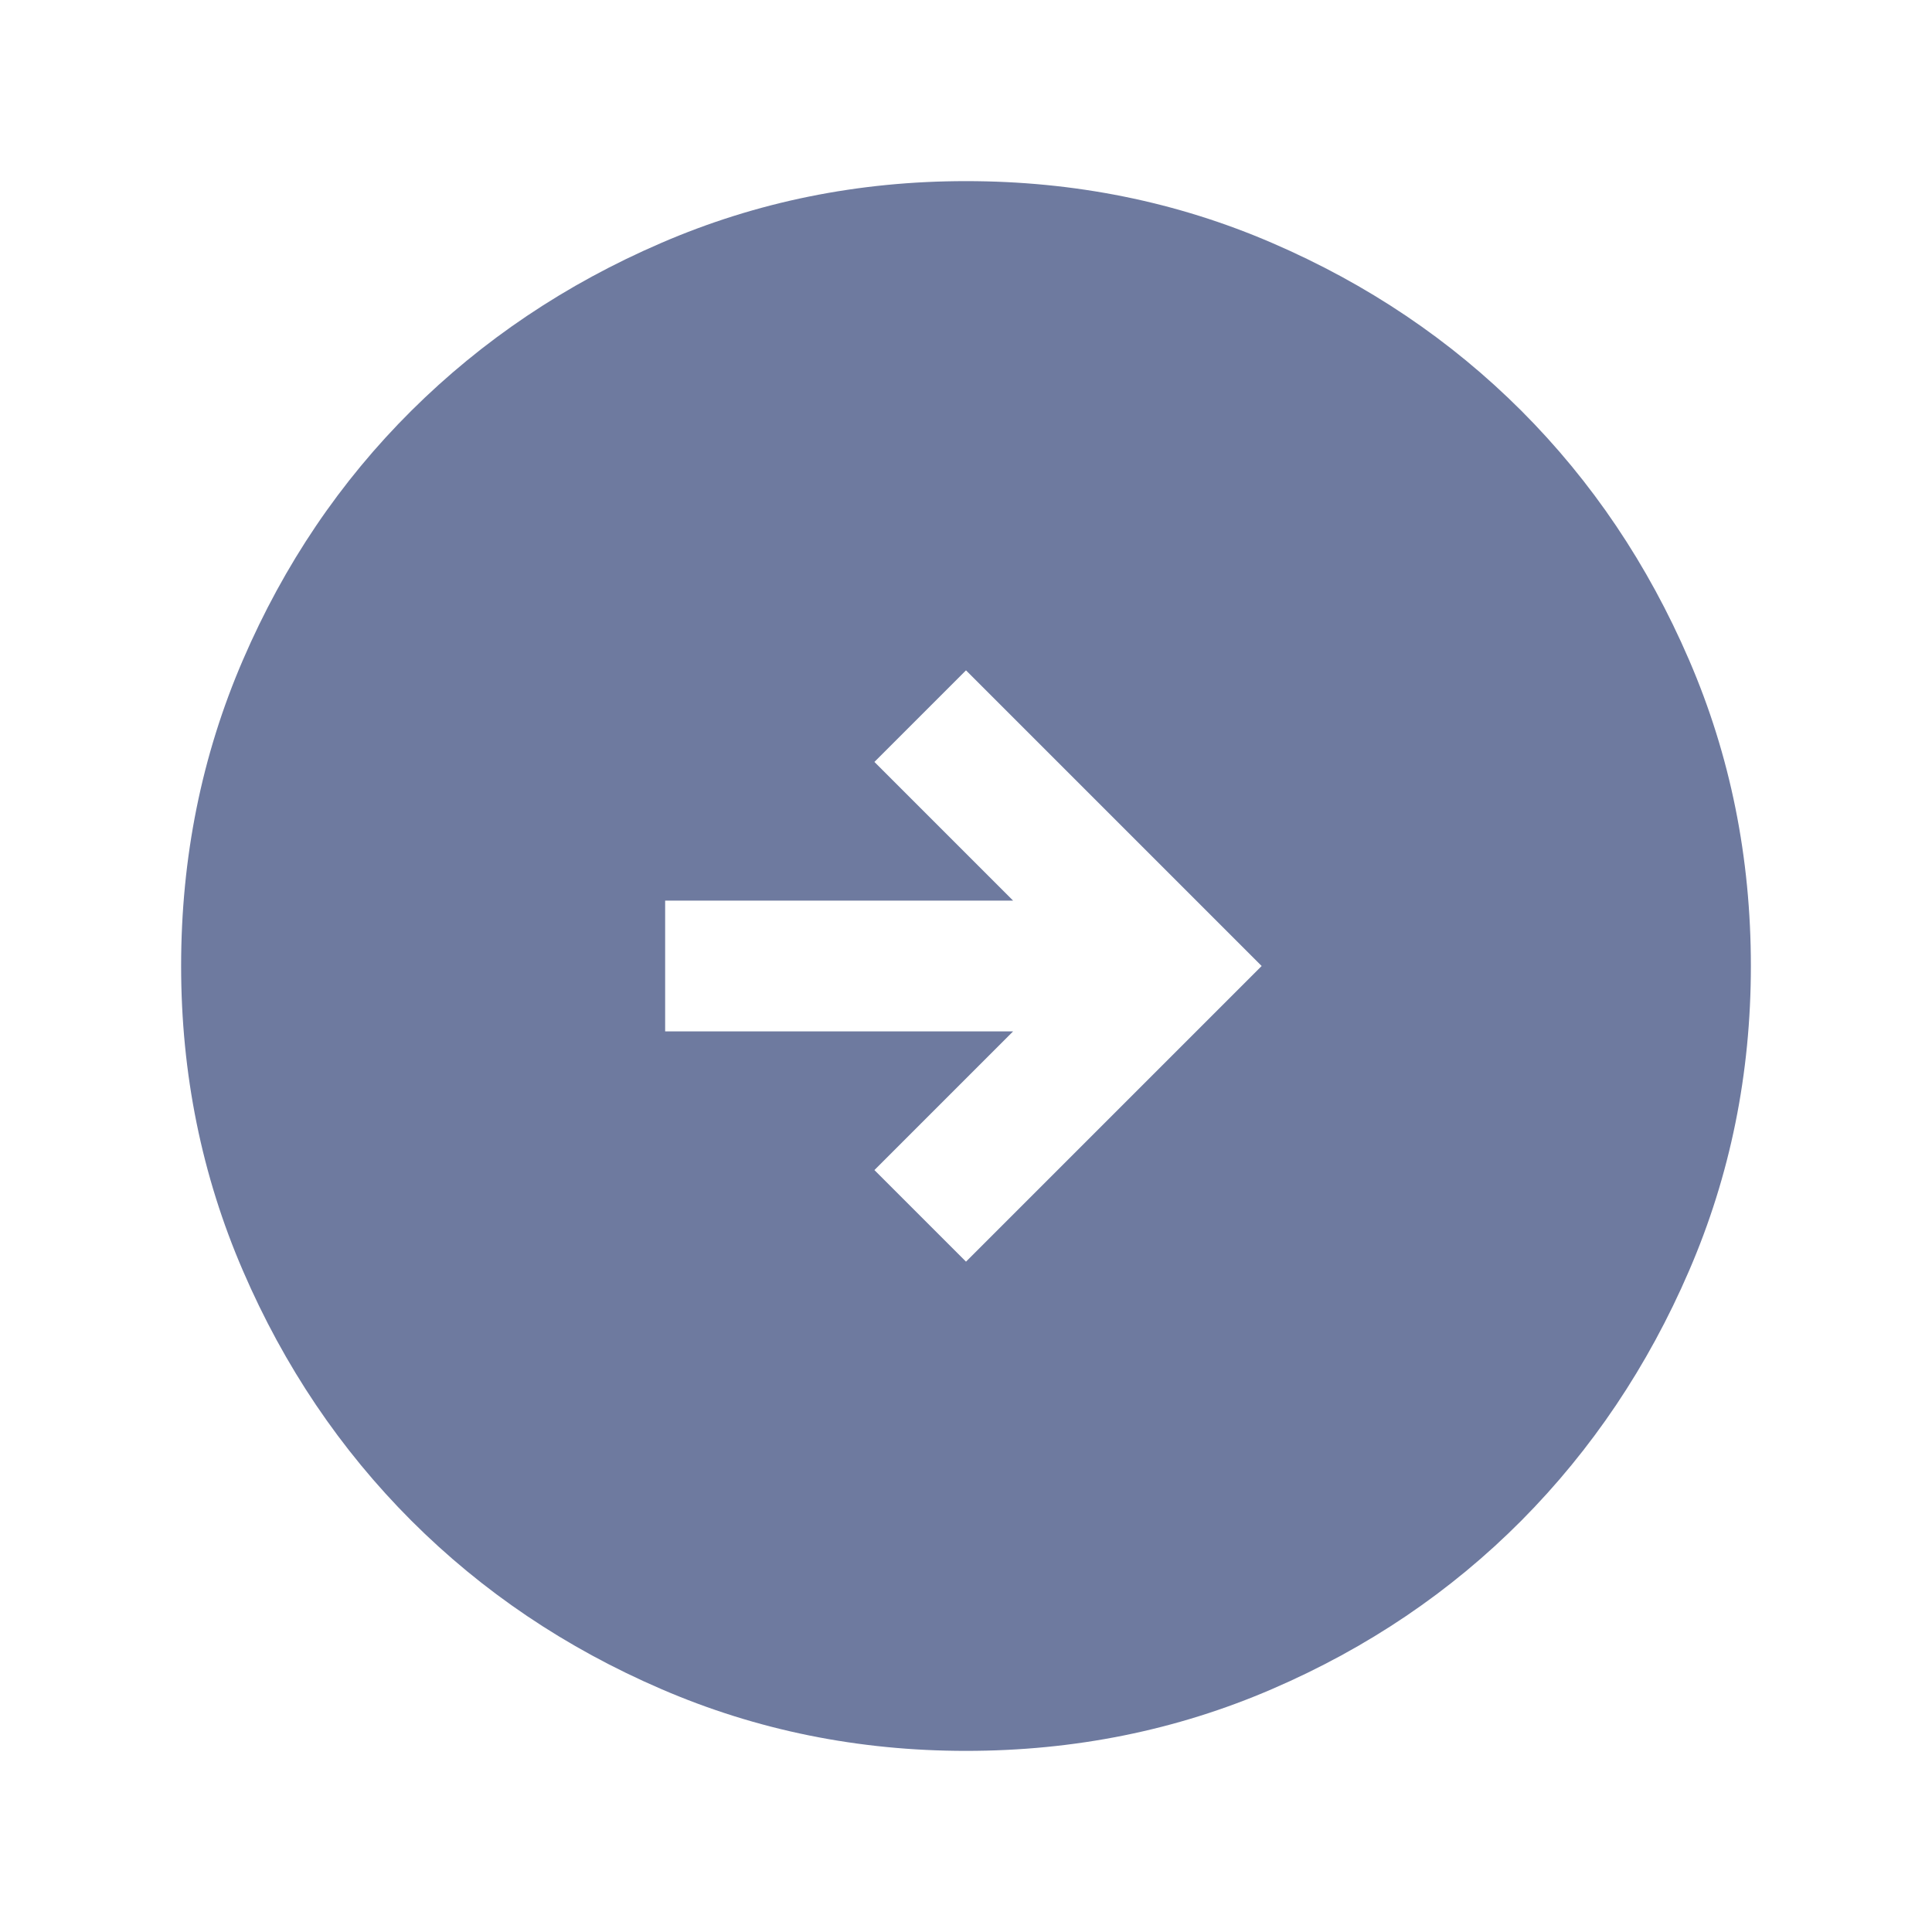 <svg width="32" height="32" viewBox="0 0 32 32" fill="none" xmlns="http://www.w3.org/2000/svg">
<path d="M16 20.897L20.897 16L16 11.103L14.483 12.62L16.78 14.917H11.017V17.083H16.78L14.483 19.38L16 20.897ZM16 29C14.216 29 12.533 28.659 10.952 27.976C9.37 27.294 7.991 26.364 6.813 25.187C5.636 24.009 4.706 22.63 4.024 21.048C3.341 19.467 3 17.784 3 16C3 14.202 3.341 12.512 4.024 10.93C4.706 9.348 5.636 7.973 6.813 6.803C7.991 5.633 9.37 4.706 10.952 4.024C12.533 3.341 14.216 3 16 3C17.798 3 19.488 3.341 21.07 4.024C22.652 4.706 24.027 5.633 25.198 6.803C26.367 7.973 27.294 9.348 27.976 10.93C28.659 12.512 29 14.202 29 16C29 17.784 28.659 19.467 27.976 21.048C27.294 22.63 26.367 24.009 25.198 25.187C24.027 26.364 22.652 27.294 21.07 27.976C19.488 28.659 17.798 29 16 29Z" fill="#6E7A9F"/>
</svg>

